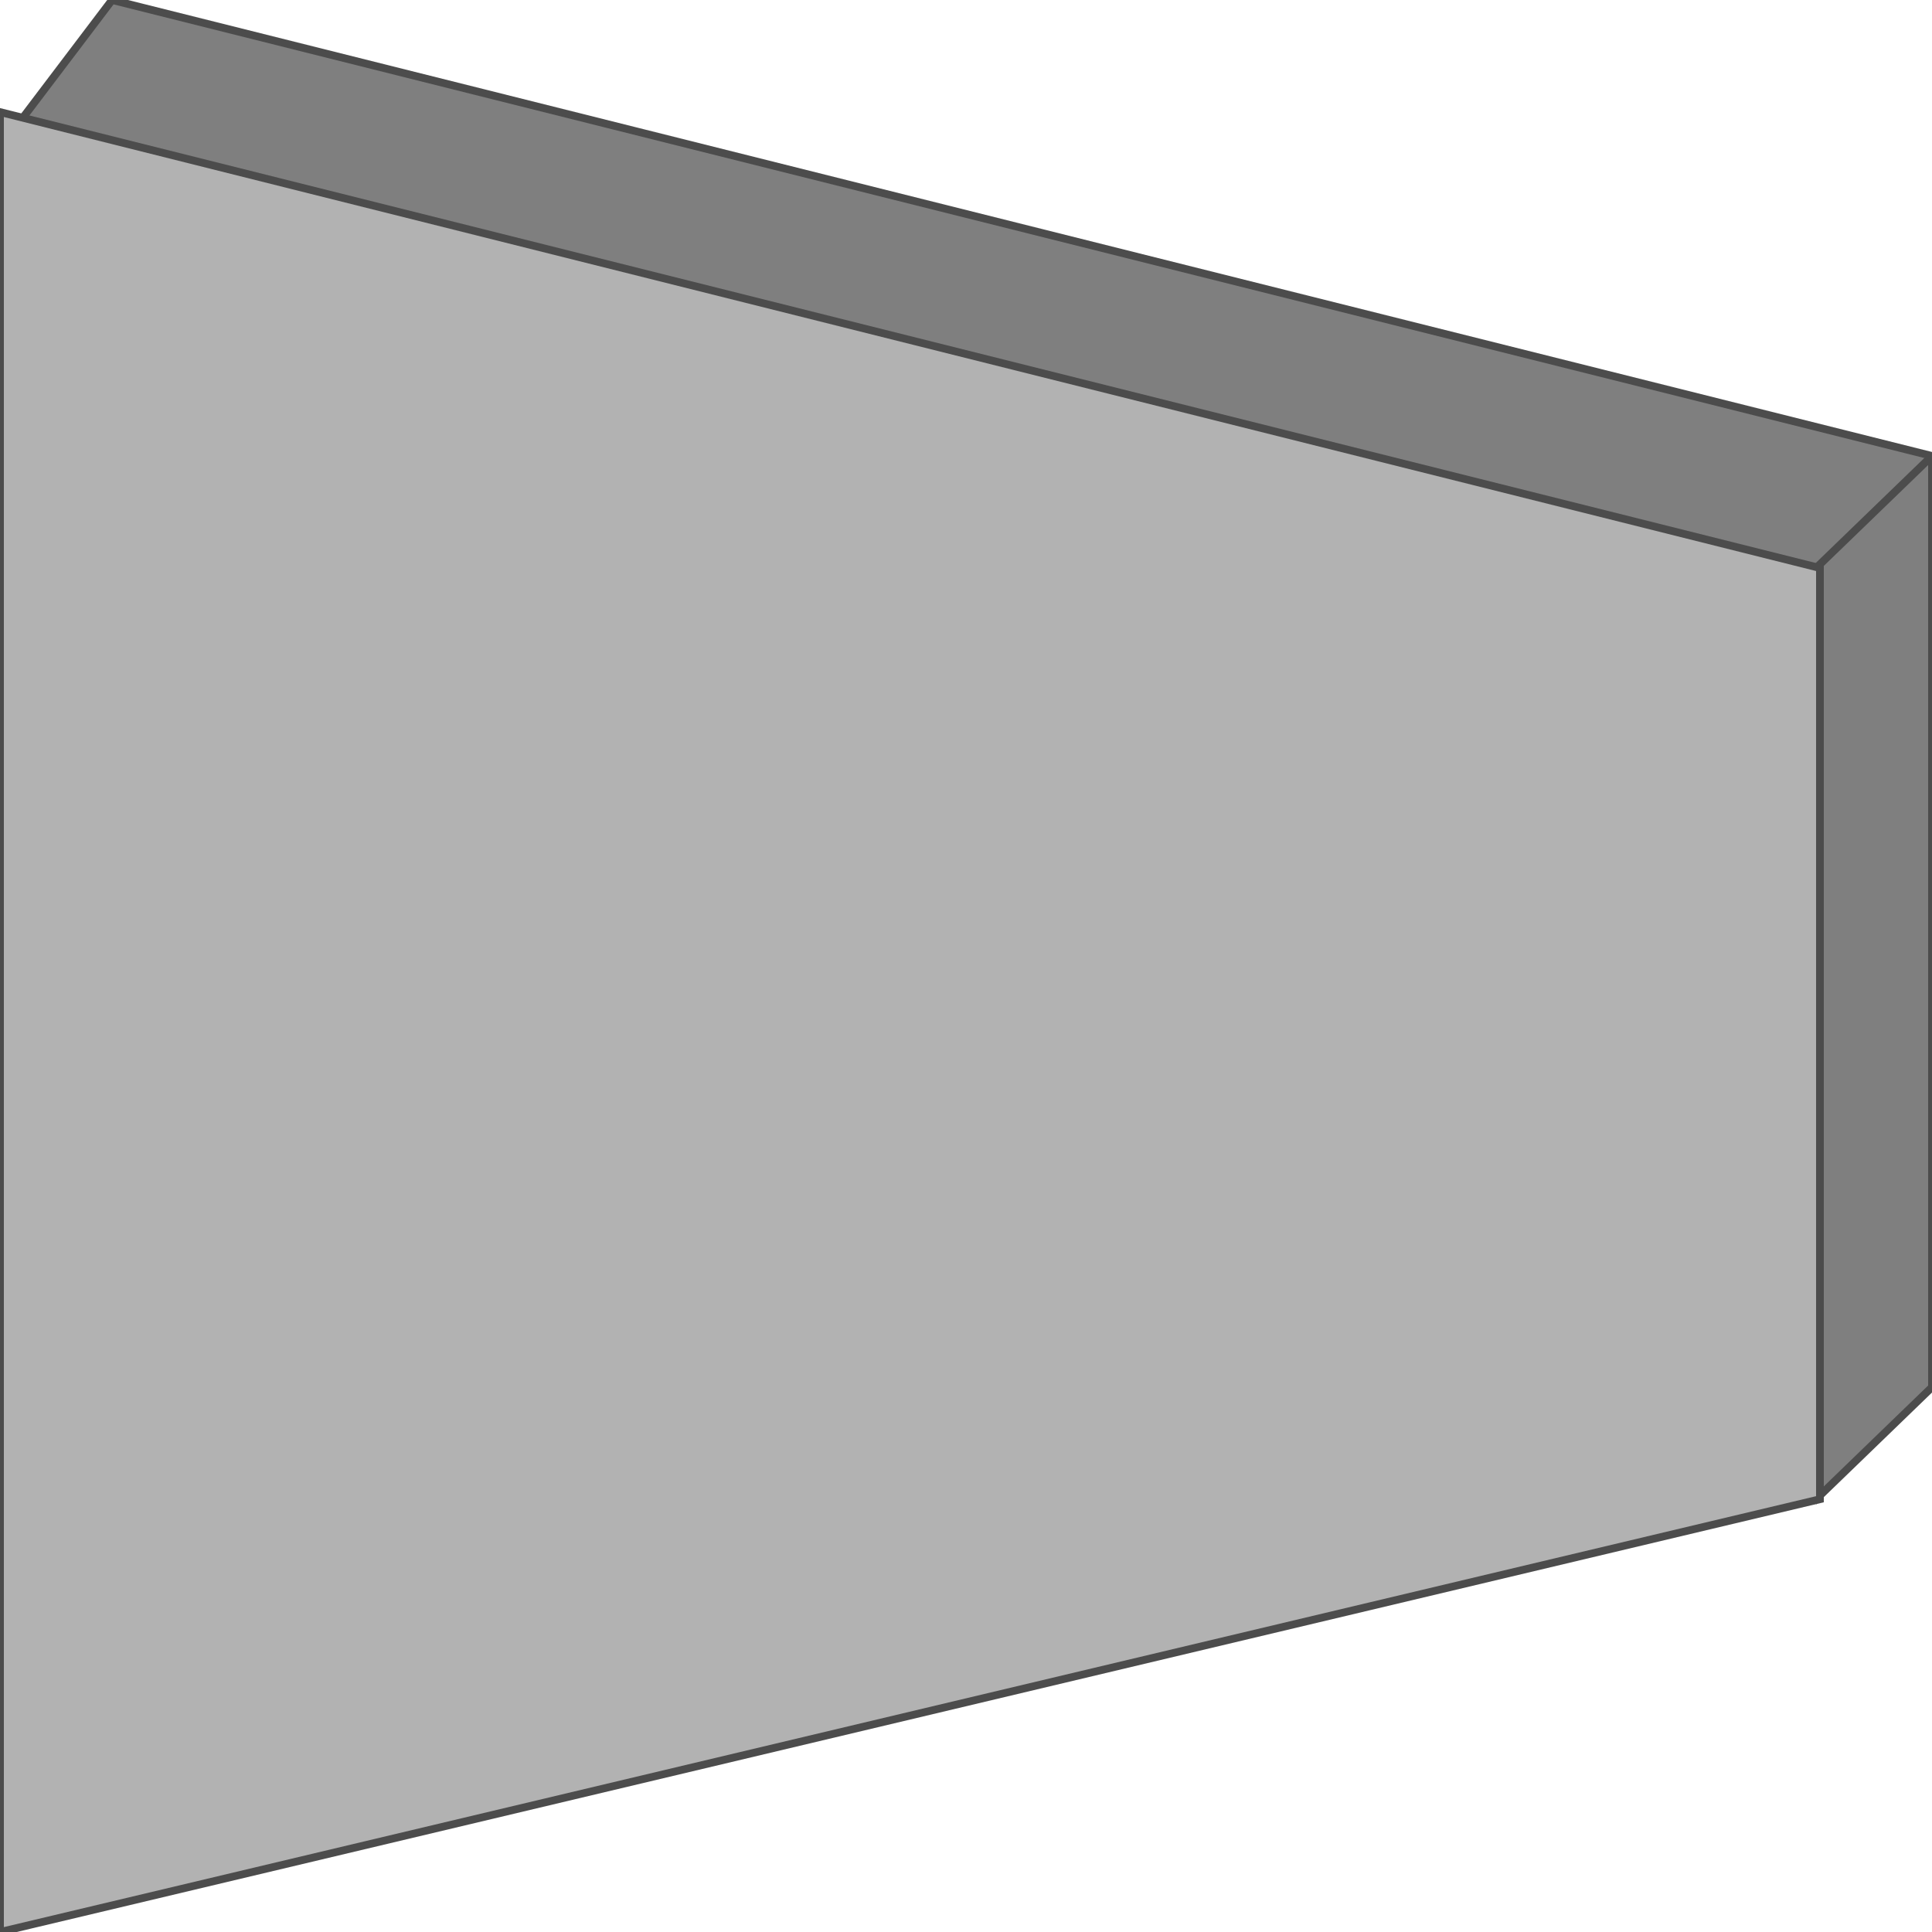 <!DOCTYPE svg PUBLIC "-//W3C//DTD SVG 20000303 Stylable//EN" "http://www.w3.org/TR/2000/03/WD-SVG-20000303/DTD/svg-20000303-stylable.dtd"><svg xmlns="http://www.w3.org/2000/svg" width="999px" height="999px" viewBox="0 0 500 500"><path style="fill:#7f7f7f;stroke:#4c4c4c;stroke-width:2" d="M29,0 l471,118 0,241 -30,29 -466,-355 25,-33z" /><path style="fill:#b2b2b2;stroke:#4c4c4c;stroke-width:2" d="M0,29 l471,118 0,241 -471,112 0,-471z" /><path style="fill:none;stroke:#4c4c4c;stroke-width:2" d="M470,147 l30,-29" /></svg>
